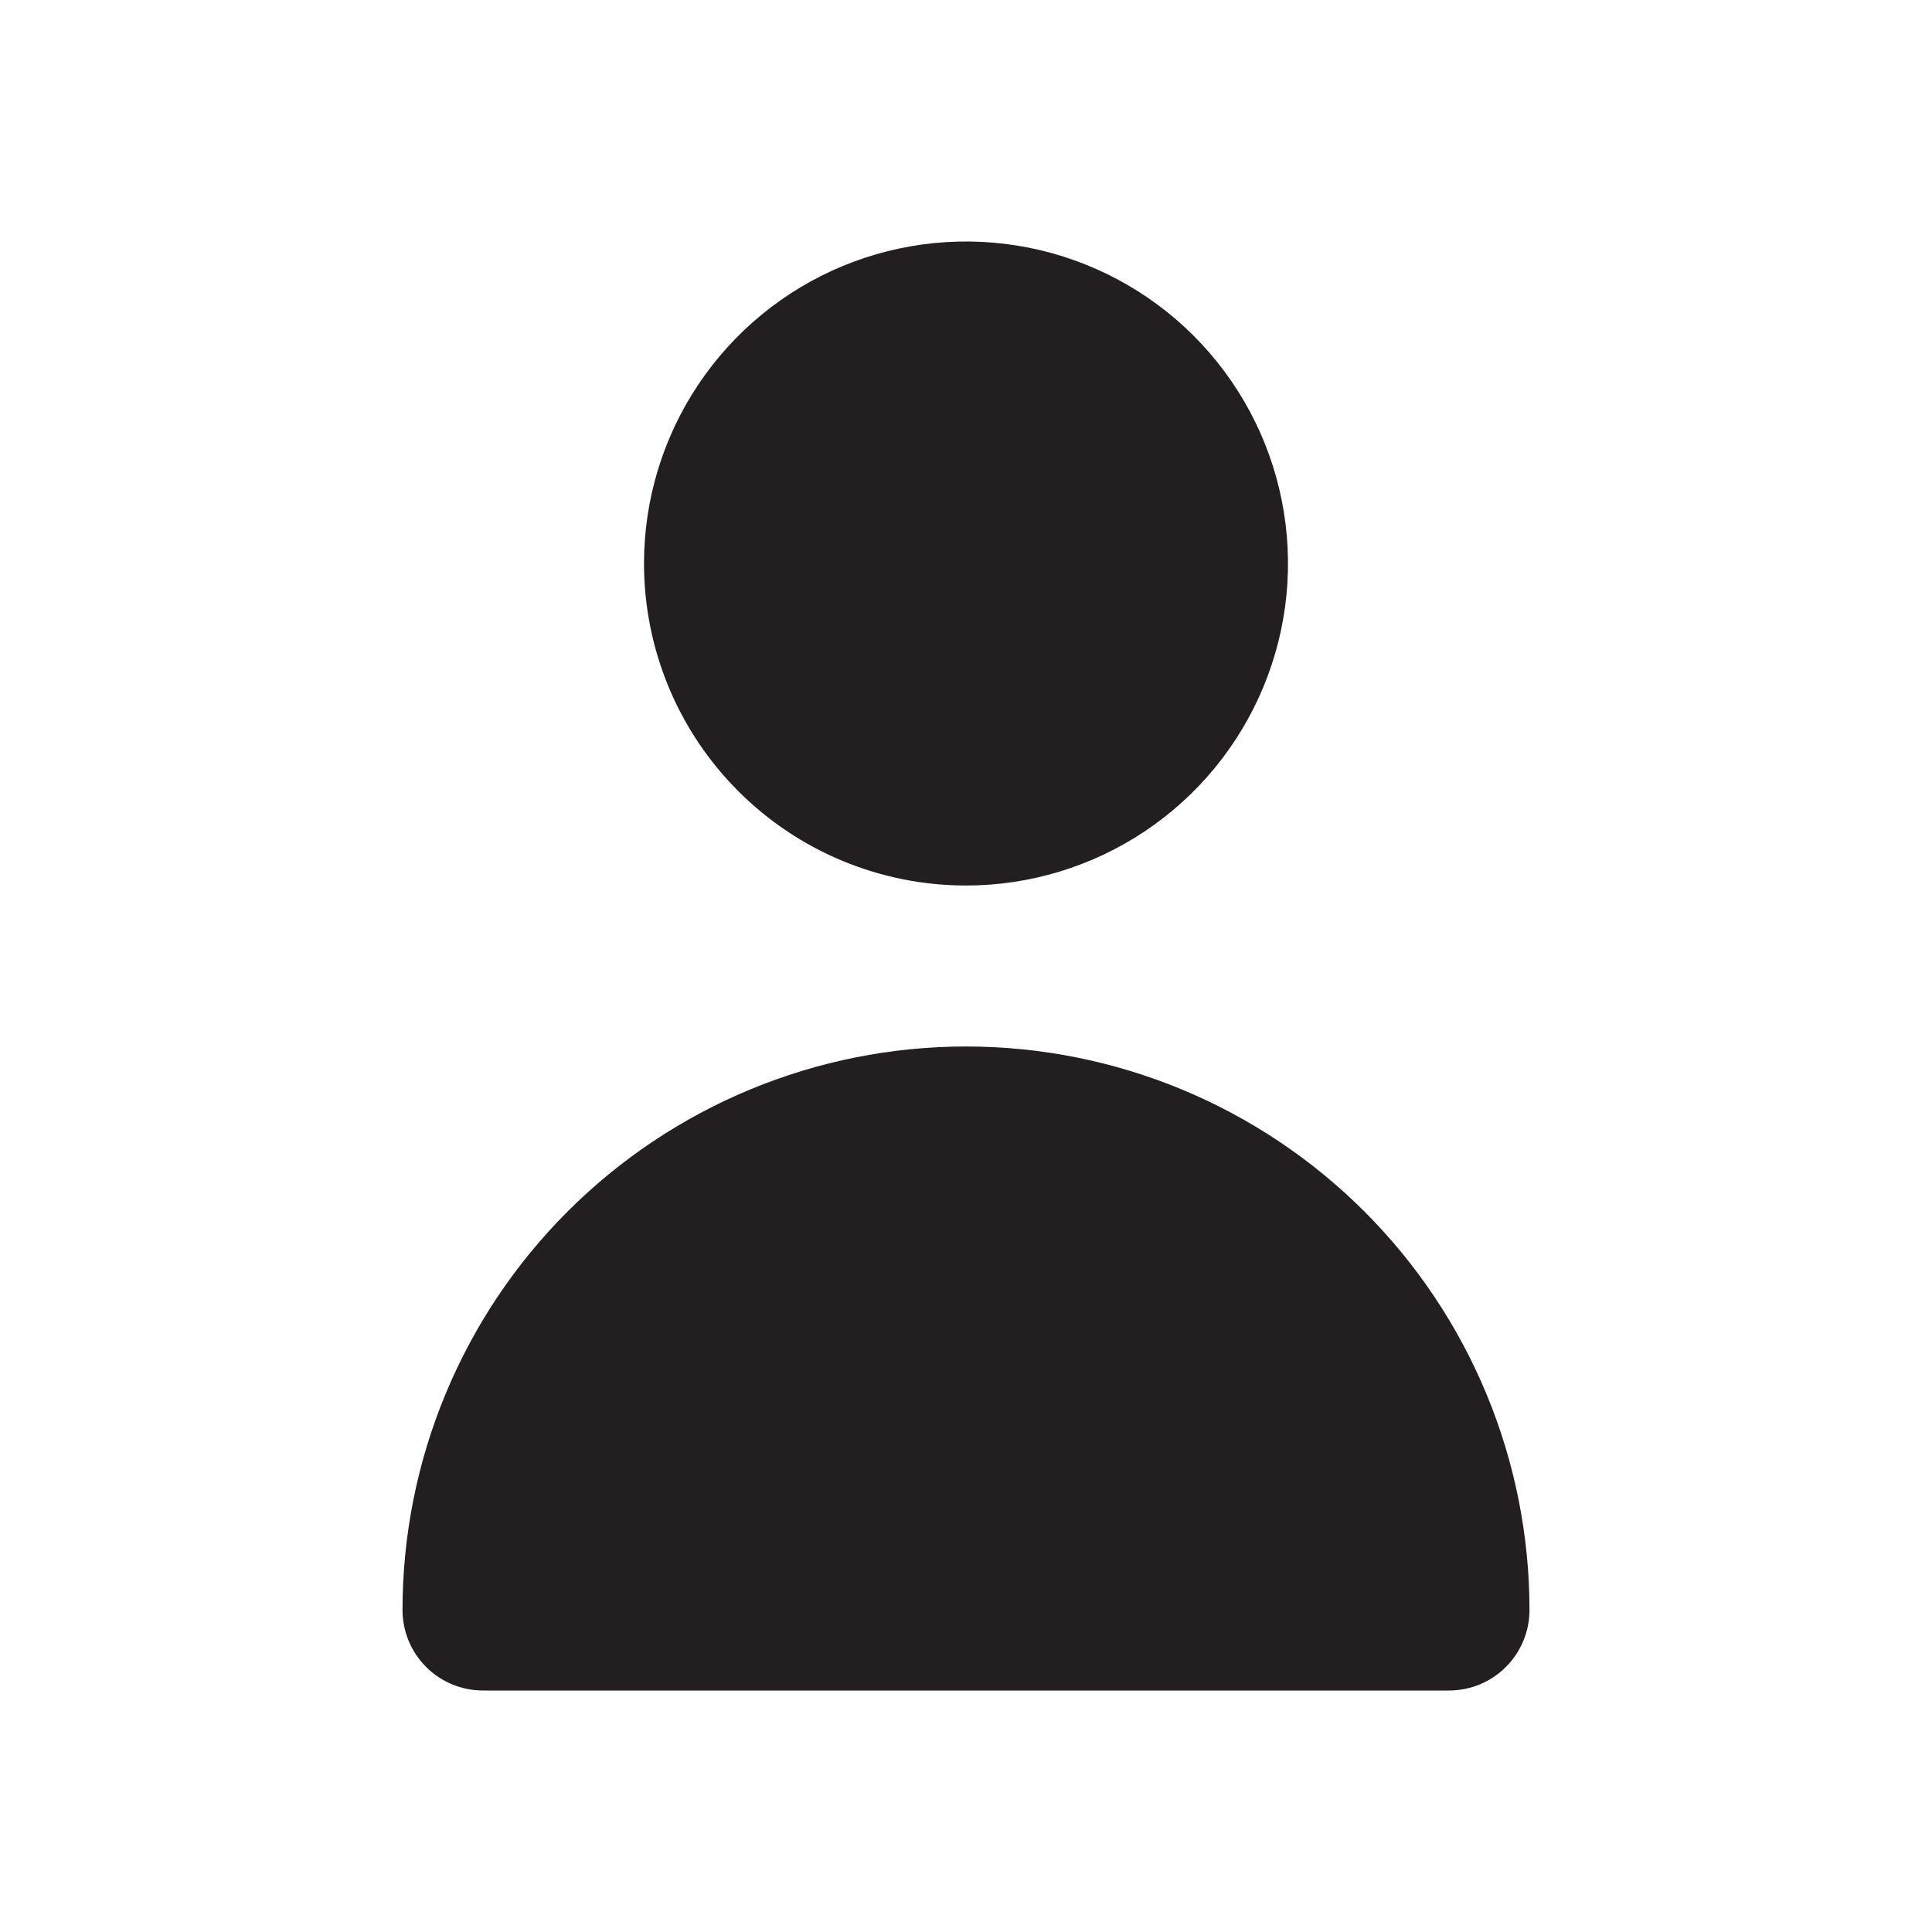 <svg width="50" height="50" viewBox="0 0 50 50" fill="none" xmlns="http://www.w3.org/2000/svg">
<path d="M25 22.917C26.648 22.917 28.259 22.428 29.63 21.512C31 20.597 32.068 19.295 32.699 17.772C33.33 16.25 33.495 14.574 33.173 12.958C32.852 11.341 32.058 9.856 30.893 8.691C29.727 7.525 28.242 6.732 26.626 6.41C25.009 6.089 23.334 6.254 21.811 6.884C20.288 7.515 18.987 8.583 18.071 9.954C17.155 11.324 16.667 12.935 16.667 14.583C16.667 16.794 17.545 18.913 19.108 20.476C20.67 22.039 22.79 22.917 25 22.917Z" fill="#231F20"/>
<path d="M37.5 43.75C38.053 43.75 38.583 43.531 38.973 43.14C39.364 42.749 39.583 42.219 39.583 41.667C39.583 37.799 38.047 34.09 35.312 31.355C32.577 28.62 28.868 27.083 25 27.083C21.132 27.083 17.423 28.62 14.688 31.355C11.953 34.09 10.417 37.799 10.417 41.667C10.417 42.219 10.636 42.749 11.027 43.14C11.418 43.531 11.947 43.75 12.5 43.75H37.5Z" fill="#231F20"/>
</svg>
